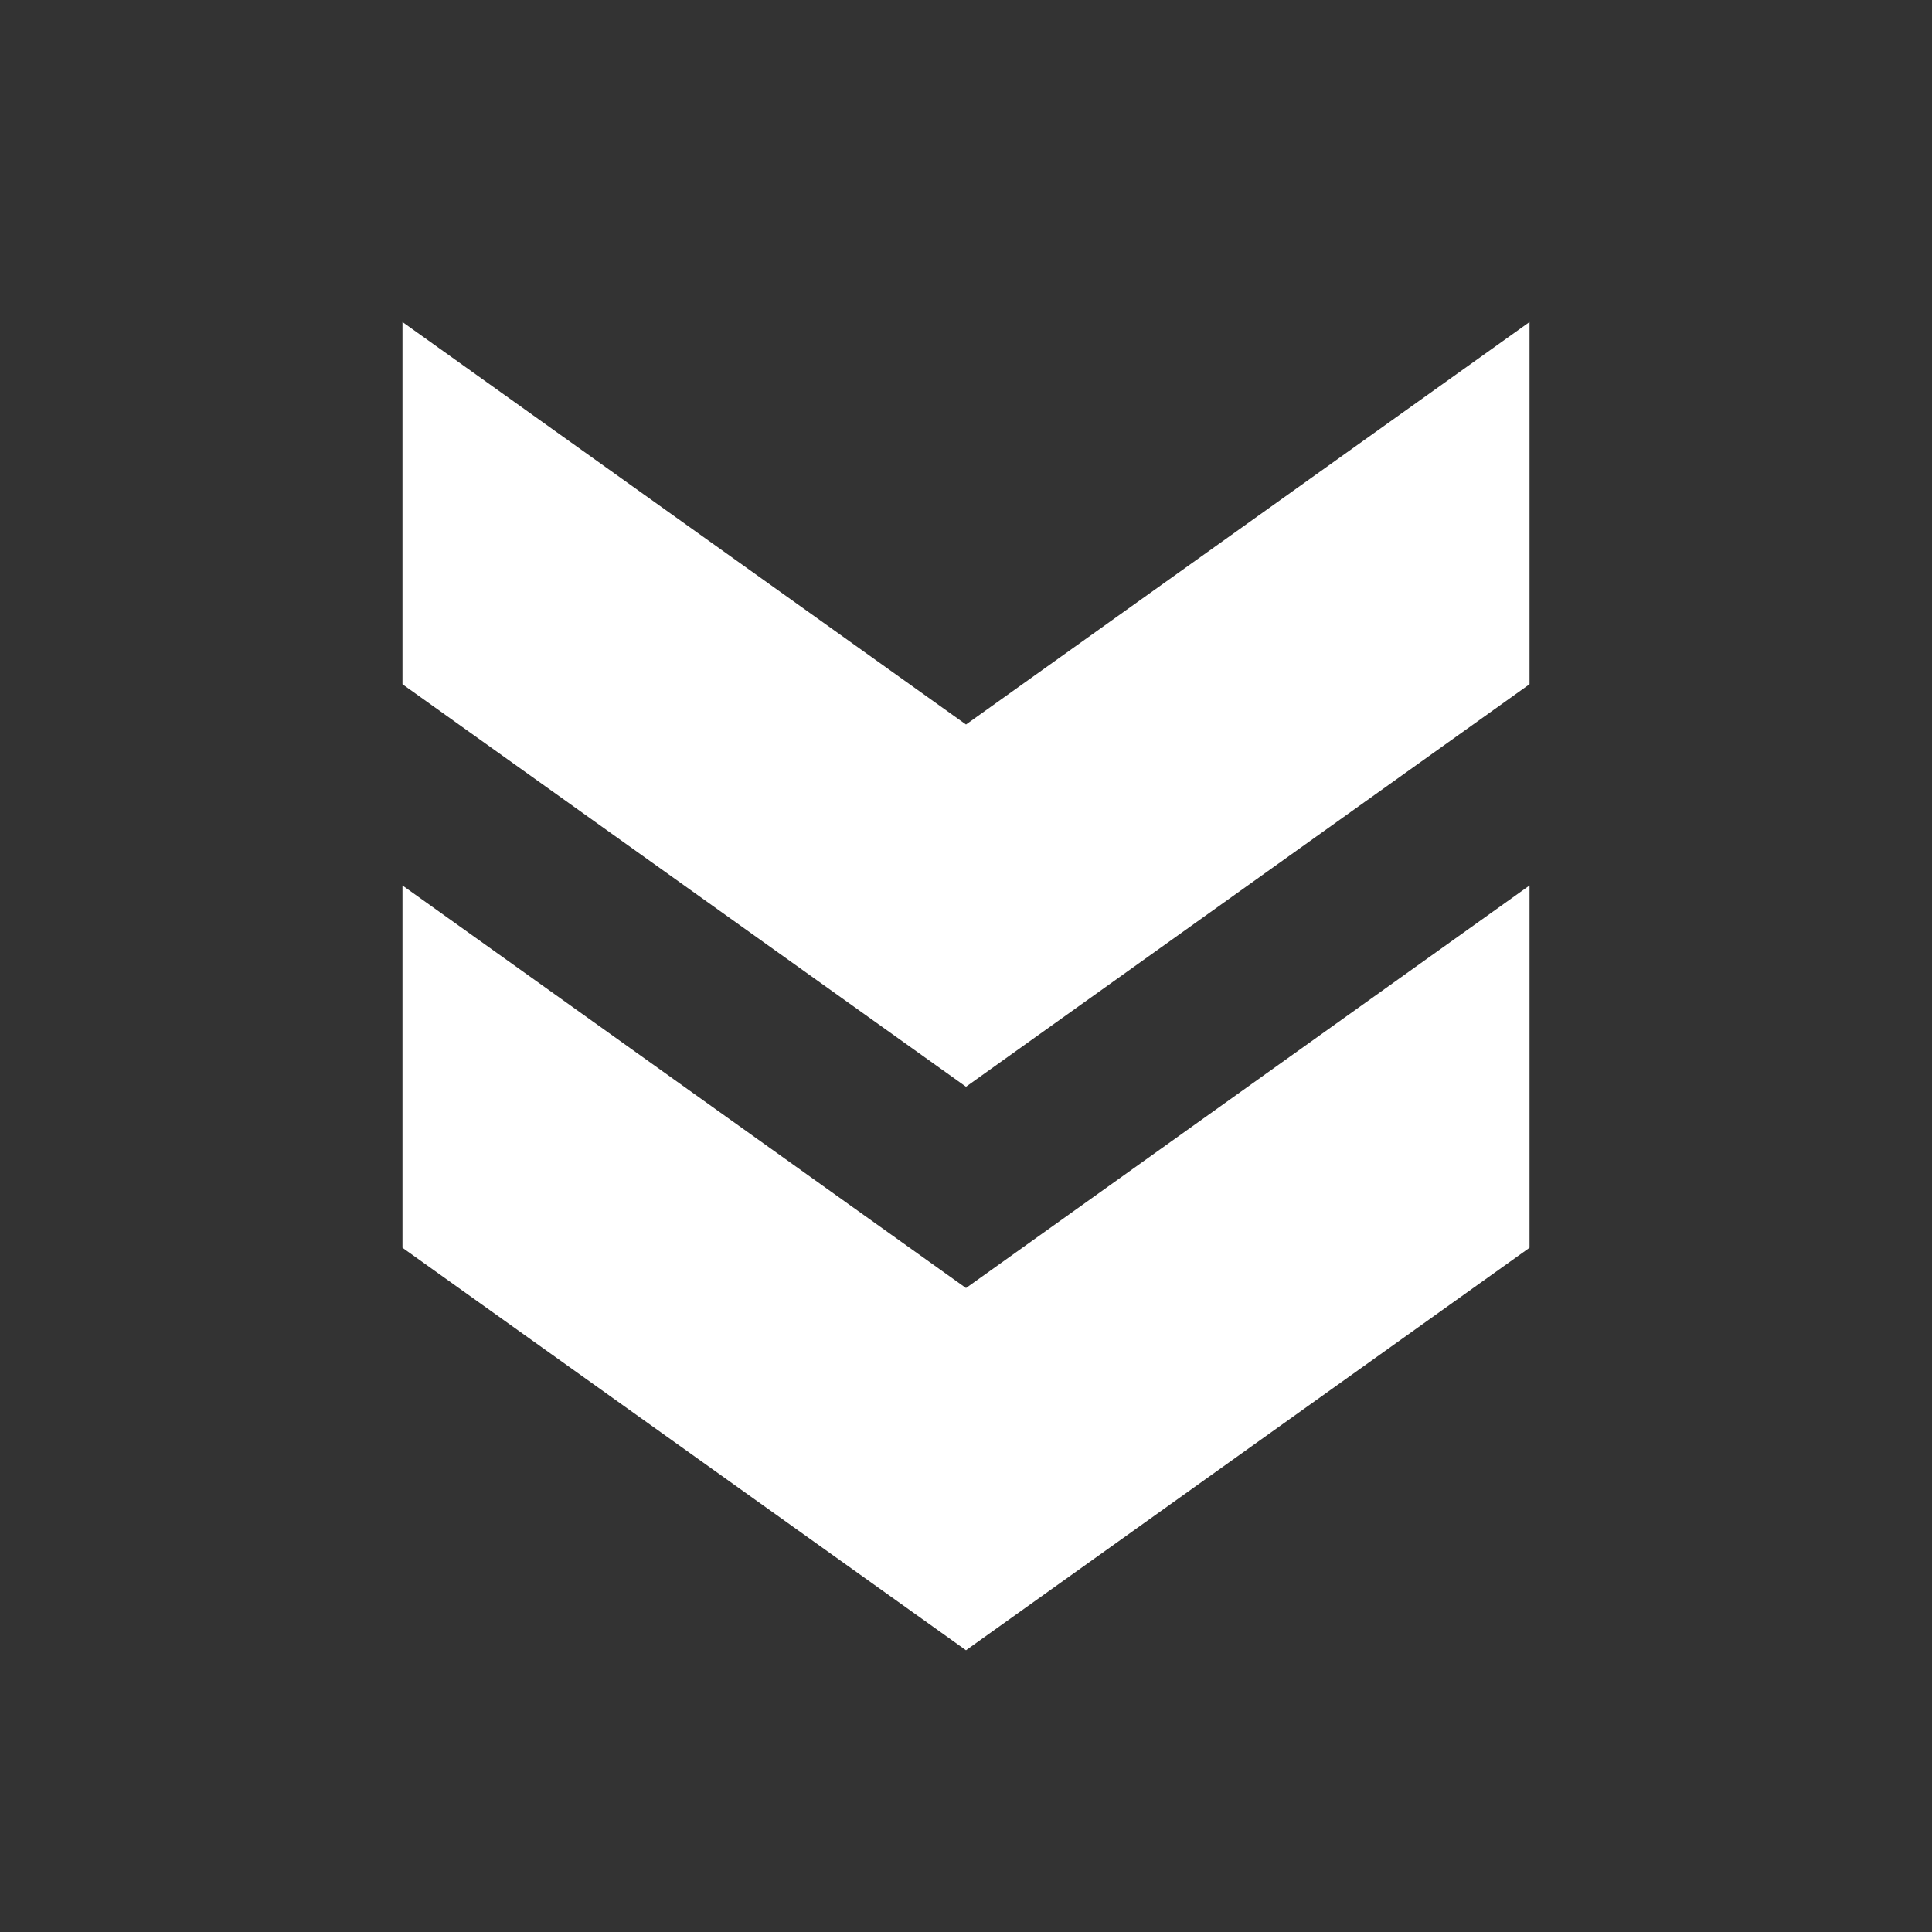 <svg width="25" height="25" viewBox="0 0 25 25" fill="none" xmlns="http://www.w3.org/2000/svg">
<rect x="0" y="0" width="25" height="25" fill="#333333" stroke="none"/>
<path d="M19.792 16.146L19.792 11.458L12.5 16.667L5.208 11.458L5.208 16.146L12.5 21.354L19.792 16.146Z" fill="white"/>
<path d="M19.792 8.854L19.792 4.167L12.5 9.375L5.208 4.167L5.208 8.854L12.5 14.062L19.792 8.854Z" fill="white"/>
</svg>
